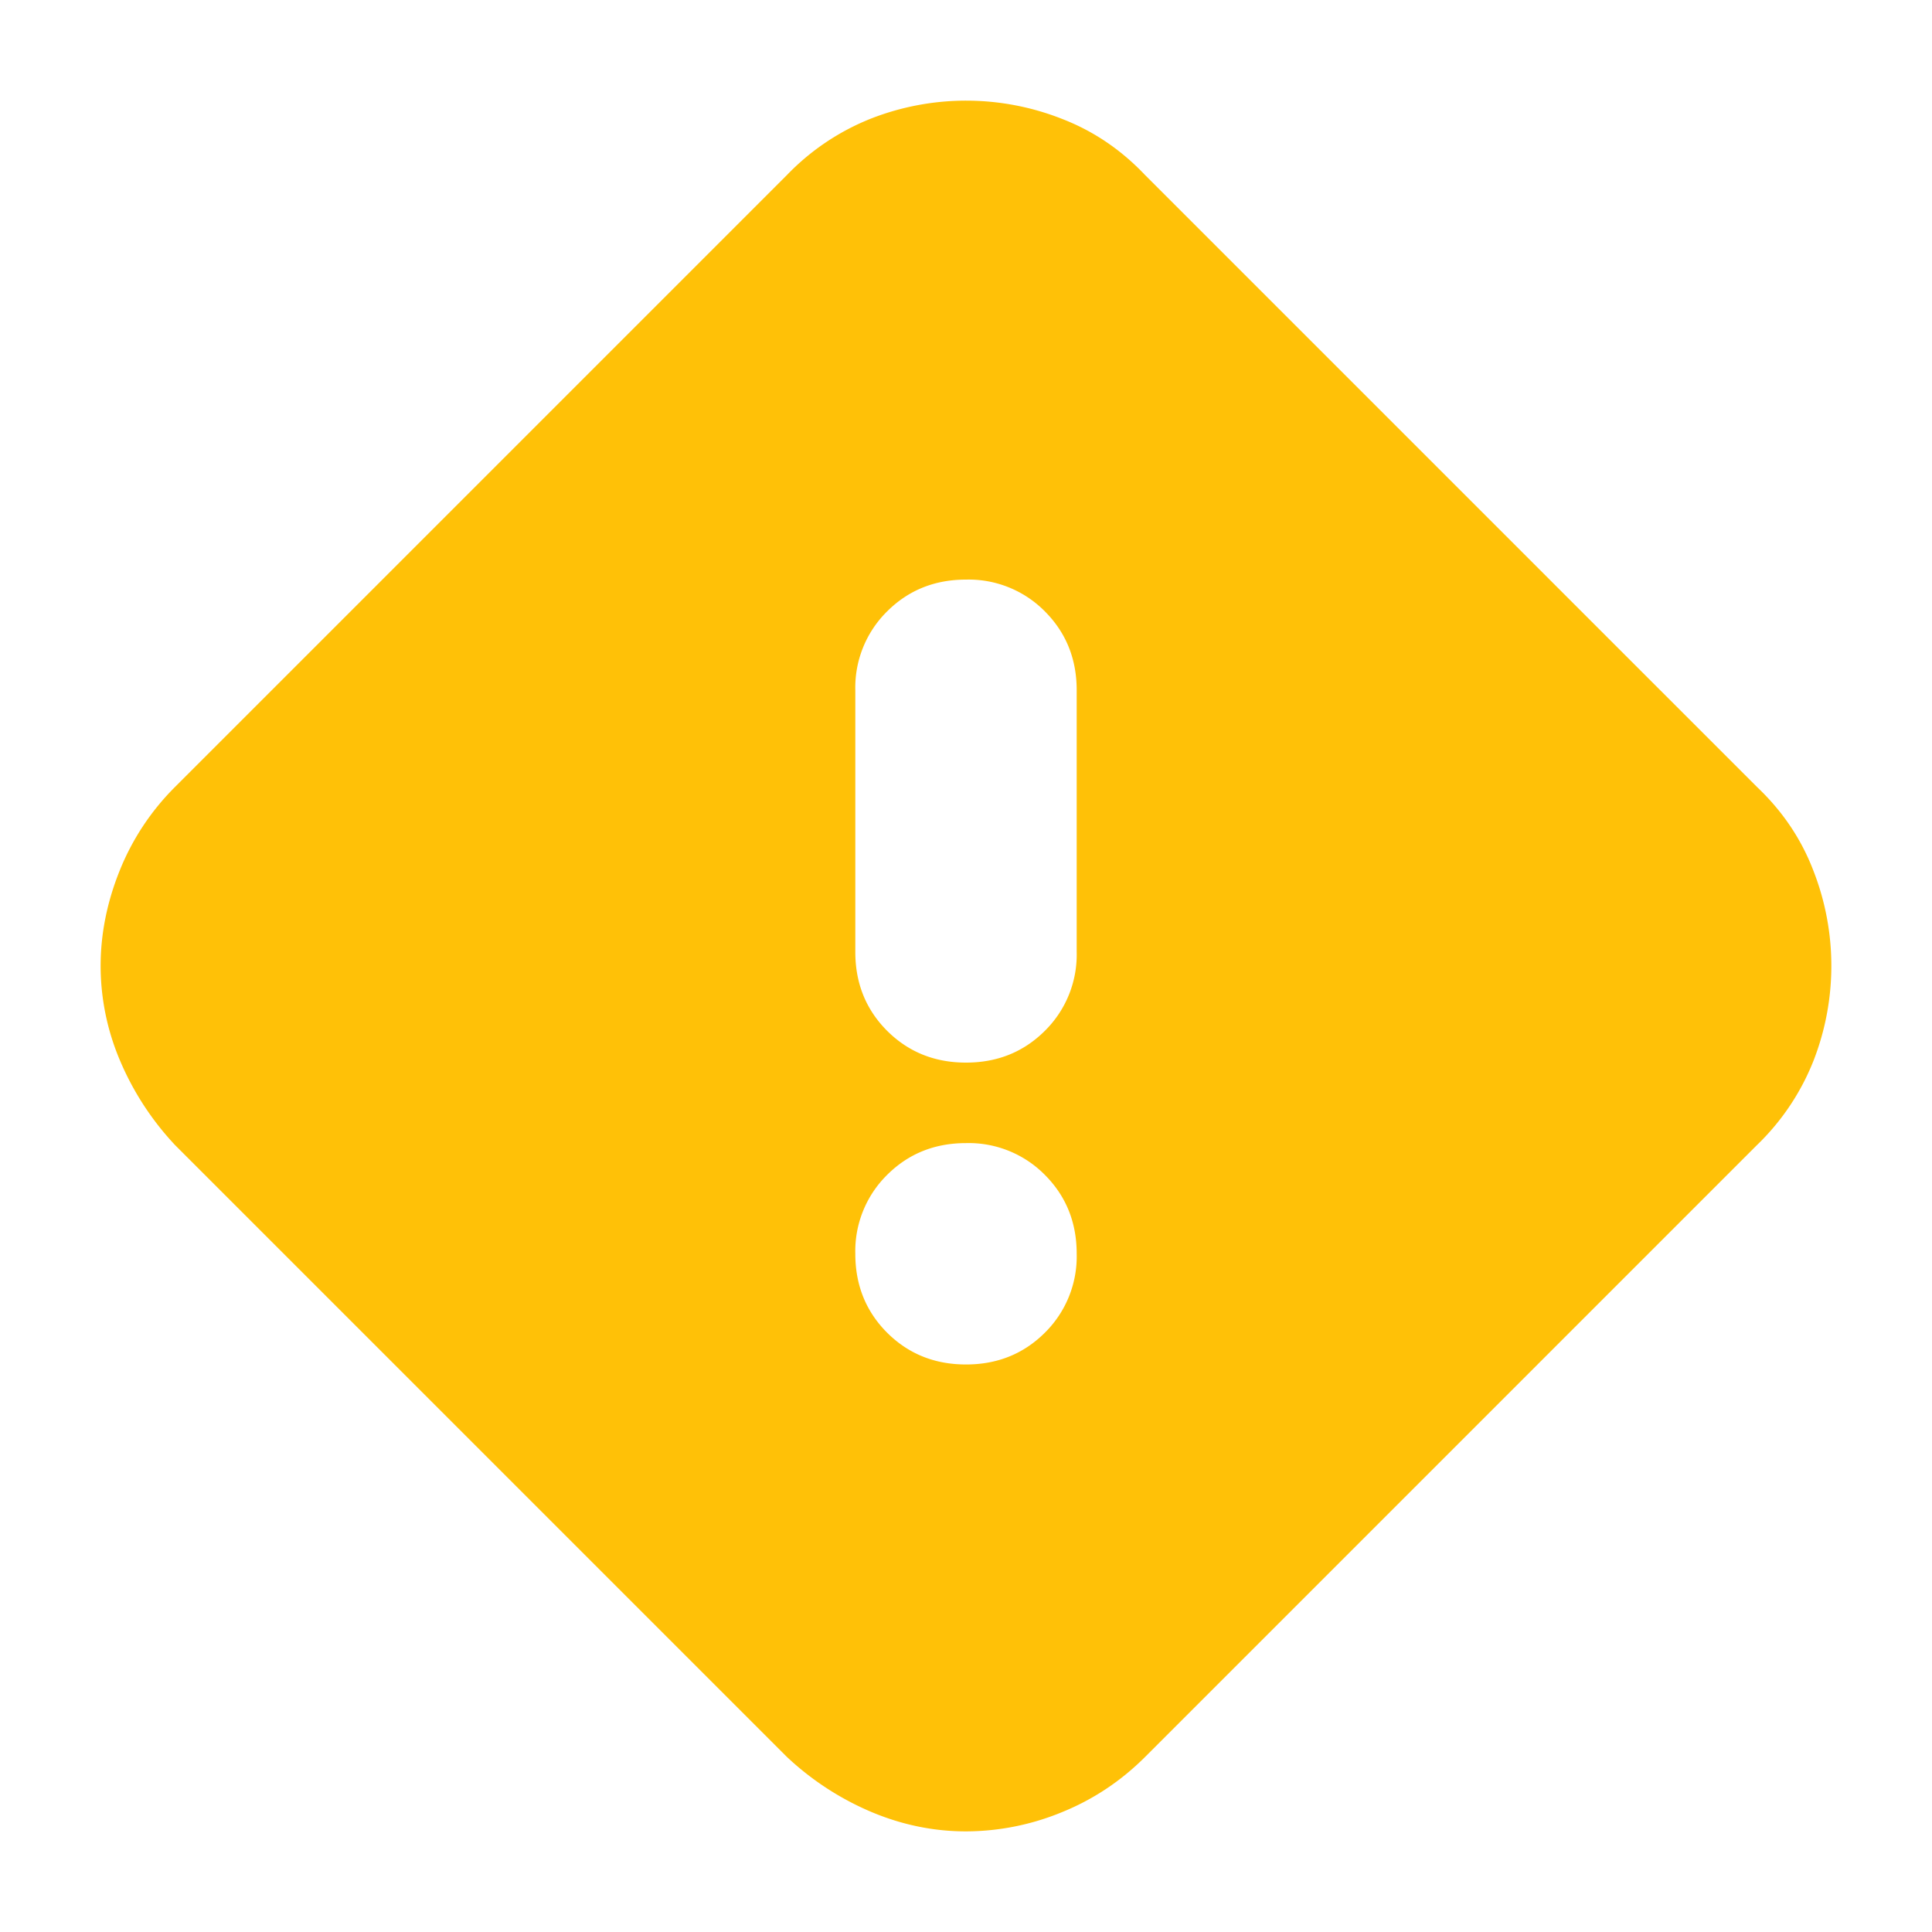 <svg xmlns="http://www.w3.org/2000/svg" width="24" height="24" fill="none" viewBox="0 0 24 24">
  <g class="24x24/Solid/warning">
    <path fill="#FFC107" d="M12 22.75c-.4 0-.792-.08-1.175-.241a3.557 3.557 0 0 1-1.05-.684l-7.6-7.6a3.556 3.556 0 0 1-.684-1.05A3.008 3.008 0 0 1 1.25 12c0-.4.08-.796.238-1.188a3.09 3.09 0 0 1 .687-1.037l7.6-7.6a2.968 2.968 0 0 1 1.05-.704 3.245 3.245 0 0 1 2.363.004c.391.15.737.383 1.037.7l7.6 7.6c.317.3.55.646.7 1.037a3.244 3.244 0 0 1 .004 2.362 2.969 2.969 0 0 1-.704 1.051l-7.6 7.6c-.3.3-.646.53-1.037.688A3.145 3.145 0 0 1 12 22.75Zm0-9.55c.39 0 .716-.132.98-.395a1.33 1.33 0 0 0 .395-.98v-3.25c0-.39-.132-.716-.395-.98A1.33 1.33 0 0 0 12 7.2c-.39 0-.716.132-.98.395a1.33 1.33 0 0 0-.395.98v3.25c0 .39.132.716.395.98.264.263.59.395.98.395Zm0 3.75c.39 0 .716-.132.98-.395a1.33 1.33 0 0 0 .395-.98c0-.39-.132-.716-.395-.98A1.33 1.33 0 0 0 12 14.2c-.39 0-.716.132-.98.395a1.33 1.33 0 0 0-.395.98c0 .39.132.716.395.98.264.263.59.395.98.395Z" class="Primary"/>
  </g>
</svg>
